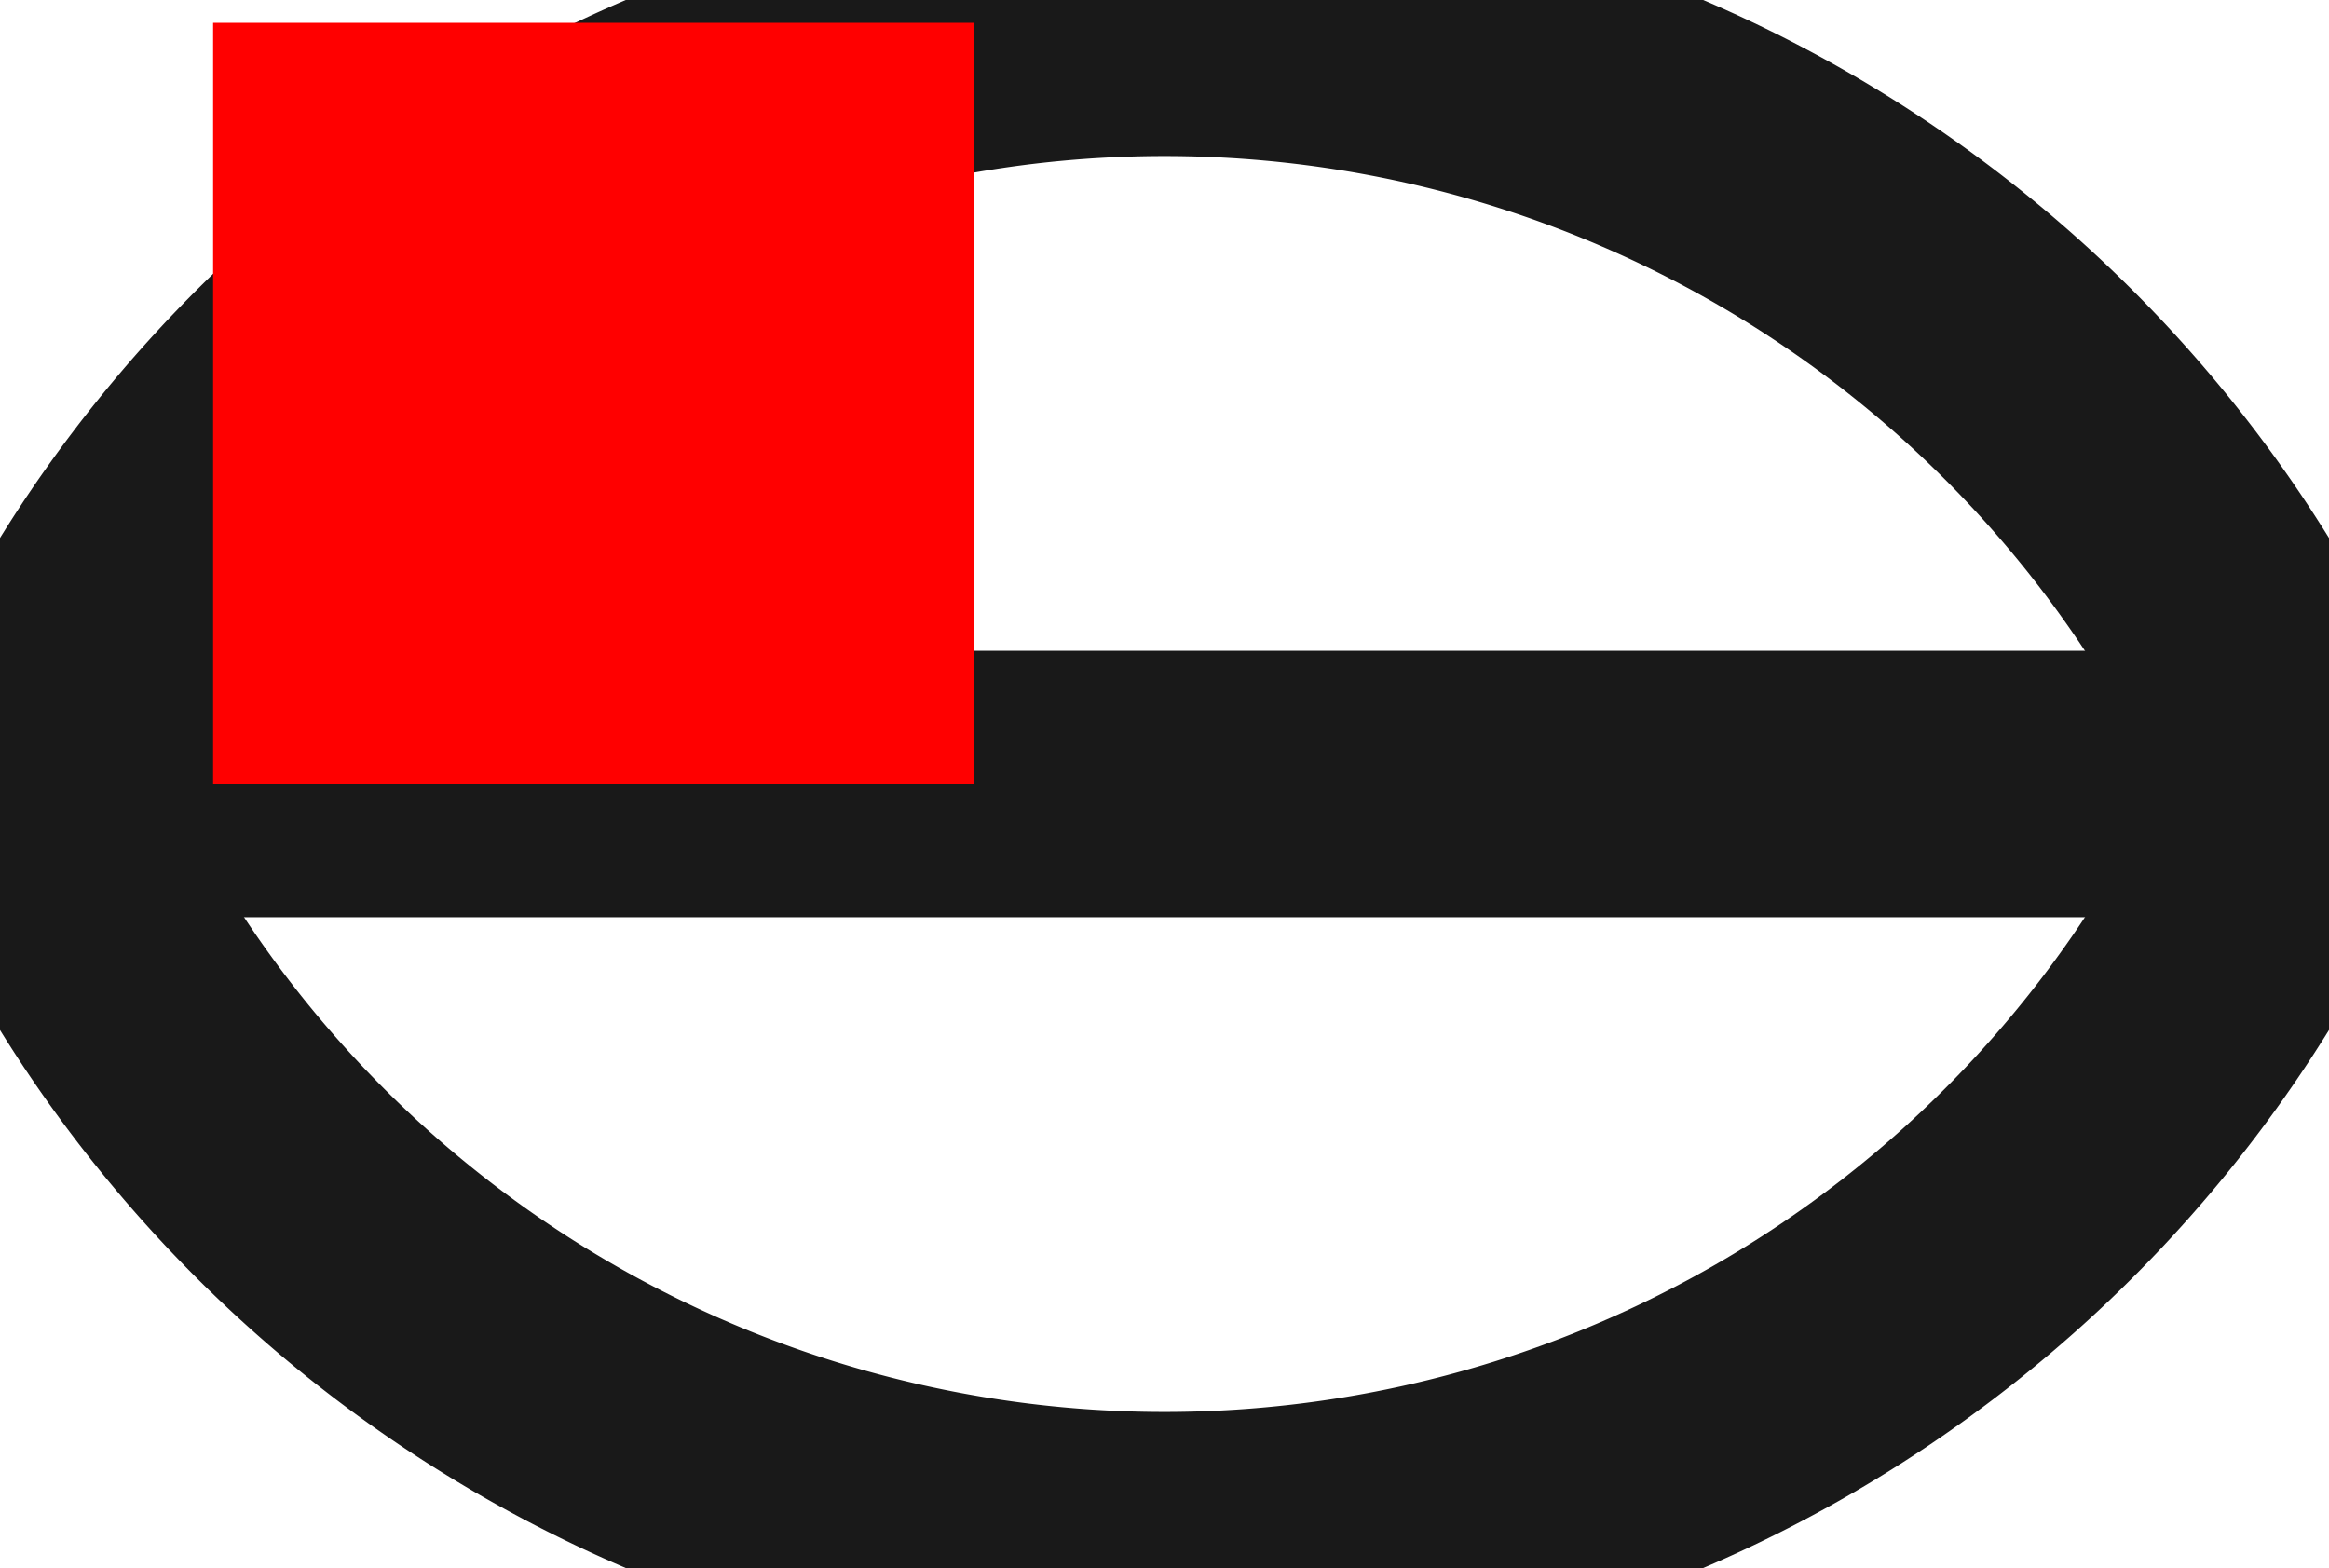 <?xml version="1.0"?>
<!DOCTYPE svg PUBLIC "-//W3C//DTD SVG 1.1//EN" "http://www.w3.org/Graphics/SVG/1.1/DTD/svg11.dtd">
<svg width="3.06mm" height="2.06mm" viewBox="0 0 3.06 2.06" xmlns="http://www.w3.org/2000/svg" version="1.1">
<g id="Shape2DView" transform="translate(0.28,1.03) scale(1,-1)">
<path id="Shape2DView_nwe0000"  d="M 2.65 -0.2 A 0.25 0.25 0 0 1 2.65 0.2" stroke="#191919" stroke-width="0.35 px" style="stroke-width:0.35;stroke-miterlimit:4;stroke-dasharray:none;fill:none;fill-opacity:1;fill-rule: evenodd"/>
<path id="Shape2DView_nwe0001"  d="M -0.25 5.768718835952313e-13 A 1.625 1.625 0 0 1 1.25 -1" stroke="#191919" stroke-width="0.35 px" style="stroke-width:0.35;stroke-miterlimit:4;stroke-dasharray:none;fill:none;fill-opacity:1;fill-rule: evenodd"/>
<path id="Shape2DView_nwe0002"  d="M 2.75 2.22044604925e-16 L 2.712 2.22044604925e-16 L 2.601 2.22044604925e-16 L 2.423 2.22044604925e-16 L 2.185 2.22044604925e-16 L 1.901 2.22044604925e-16 L 1.584 2.22044604925e-16 L 1.25 2.22044604925e-16 L 0.916 2.22044604925e-16 L 0.599 2.22044604925e-16 L 0.315 2.22044604925e-16 L 0.077 2.22044604925e-16 L -0.101 2.22044604925e-16 L -0.212 2.22044604925e-16 L -0.25 2.22044604925e-16 " stroke="#191919" stroke-width="0.35 px" style="stroke-width:0.35;stroke-miterlimit:4;stroke-dasharray:none;fill:none;fill-opacity:1;fill-rule: evenodd"/>
<path id="Shape2DView_nwe0003"  d="M 1.25 1.0 A 1.625 1.625 0 0 1 -0.25 1.11022e-16" stroke="#191919" stroke-width="0.35 px" style="stroke-width:0.35;stroke-miterlimit:4;stroke-dasharray:none;fill:none;fill-opacity:1;fill-rule: evenodd"/>
<path id="Shape2DView_nwe0004"  d="M -0.15 0.2 A 0.25 0.25 0 0 1 -0.15 -0.2" stroke="#191919" stroke-width="0.35 px" style="stroke-width:0.35;stroke-miterlimit:4;stroke-dasharray:none;fill:none;fill-opacity:1;fill-rule: evenodd"/>
<path id="Shape2DView_nwe0006"  d="M 1.25 -1.0 A 1.625 1.625 0 0 1 2.75 2.22045e-16" stroke="#191919" stroke-width="0.35 px" style="stroke-width:0.35;stroke-miterlimit:4;stroke-dasharray:none;fill:none;fill-opacity:1;fill-rule: evenodd"/>
<path id="Shape2DView_nwe0007"  d="M 2.75 3.3306690738754696e-16 A 1.625 1.625 0 0 1 1.25 1" stroke="#191919" stroke-width="0.35 px" style="stroke-width:0.35;stroke-miterlimit:4;stroke-dasharray:none;fill:none;fill-opacity:1;fill-rule: evenodd"/>
<title>b'Shape2DView'</title>
</g>
<g id="Rectangle" transform="translate(0.28,1.03) scale(1,-1)">
<rect fill="#ff0000" id="origin" width="1" height="1" x="0" y="0" />
<title>b'Rectangle'</title>
</g>
</svg>